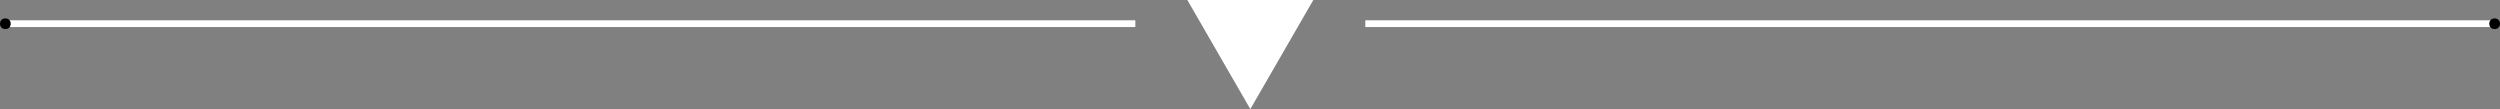 <?xml version="1.0" encoding="utf-8"?>
<!-- Generator: Adobe Illustrator 16.0.0, SVG Export Plug-In . SVG Version: 6.00 Build 0)  -->
<!DOCTYPE svg PUBLIC "-//W3C//DTD SVG 1.1//EN" "http://www.w3.org/Graphics/SVG/1.1/DTD/svg11.dtd">
<svg version="1.1" id="Layer_1" xmlns="http://www.w3.org/2000/svg" xmlns:xlink="http://www.w3.org/1999/xlink" x="0px" y="0px"
	 width="369.585px" height="16.127px" viewBox="0 0 369.585 16.127" enable-background="new 0 0 369.585 16.127"
	 xml:space="preserve">
<rect x="0" y="0" width="369.585" height="16.127" fill="#808080" stroke="none"/>
<polygon fill="#FFFFFF" stroke="#fff" stroke-miterlimit="10" points="193.286,0.5 184.841,15.127 176.396,0.5 "/>
<line fill="none" stroke="#fff" stroke-miterlimit="10" x1="201.841" y1="3.5" x2="368.841" y2="3.5"/>
<path fill="none" stroke="#fff" stroke-miterlimit="10" d="M191.841,4.5"/>
<path fill="none" stroke="#fff" stroke-miterlimit="10" d="M177.841,4.5"/>
<line fill="none" stroke="#fff" stroke-miterlimit="10" x1="0.841" y1="3.5" x2="167.841" y2="3.5"/>
<circle cx="0.792" cy="3.51" r="0.792"/>
<circle cx="368.792" cy="3.51" r="0.792"/>
</svg>
